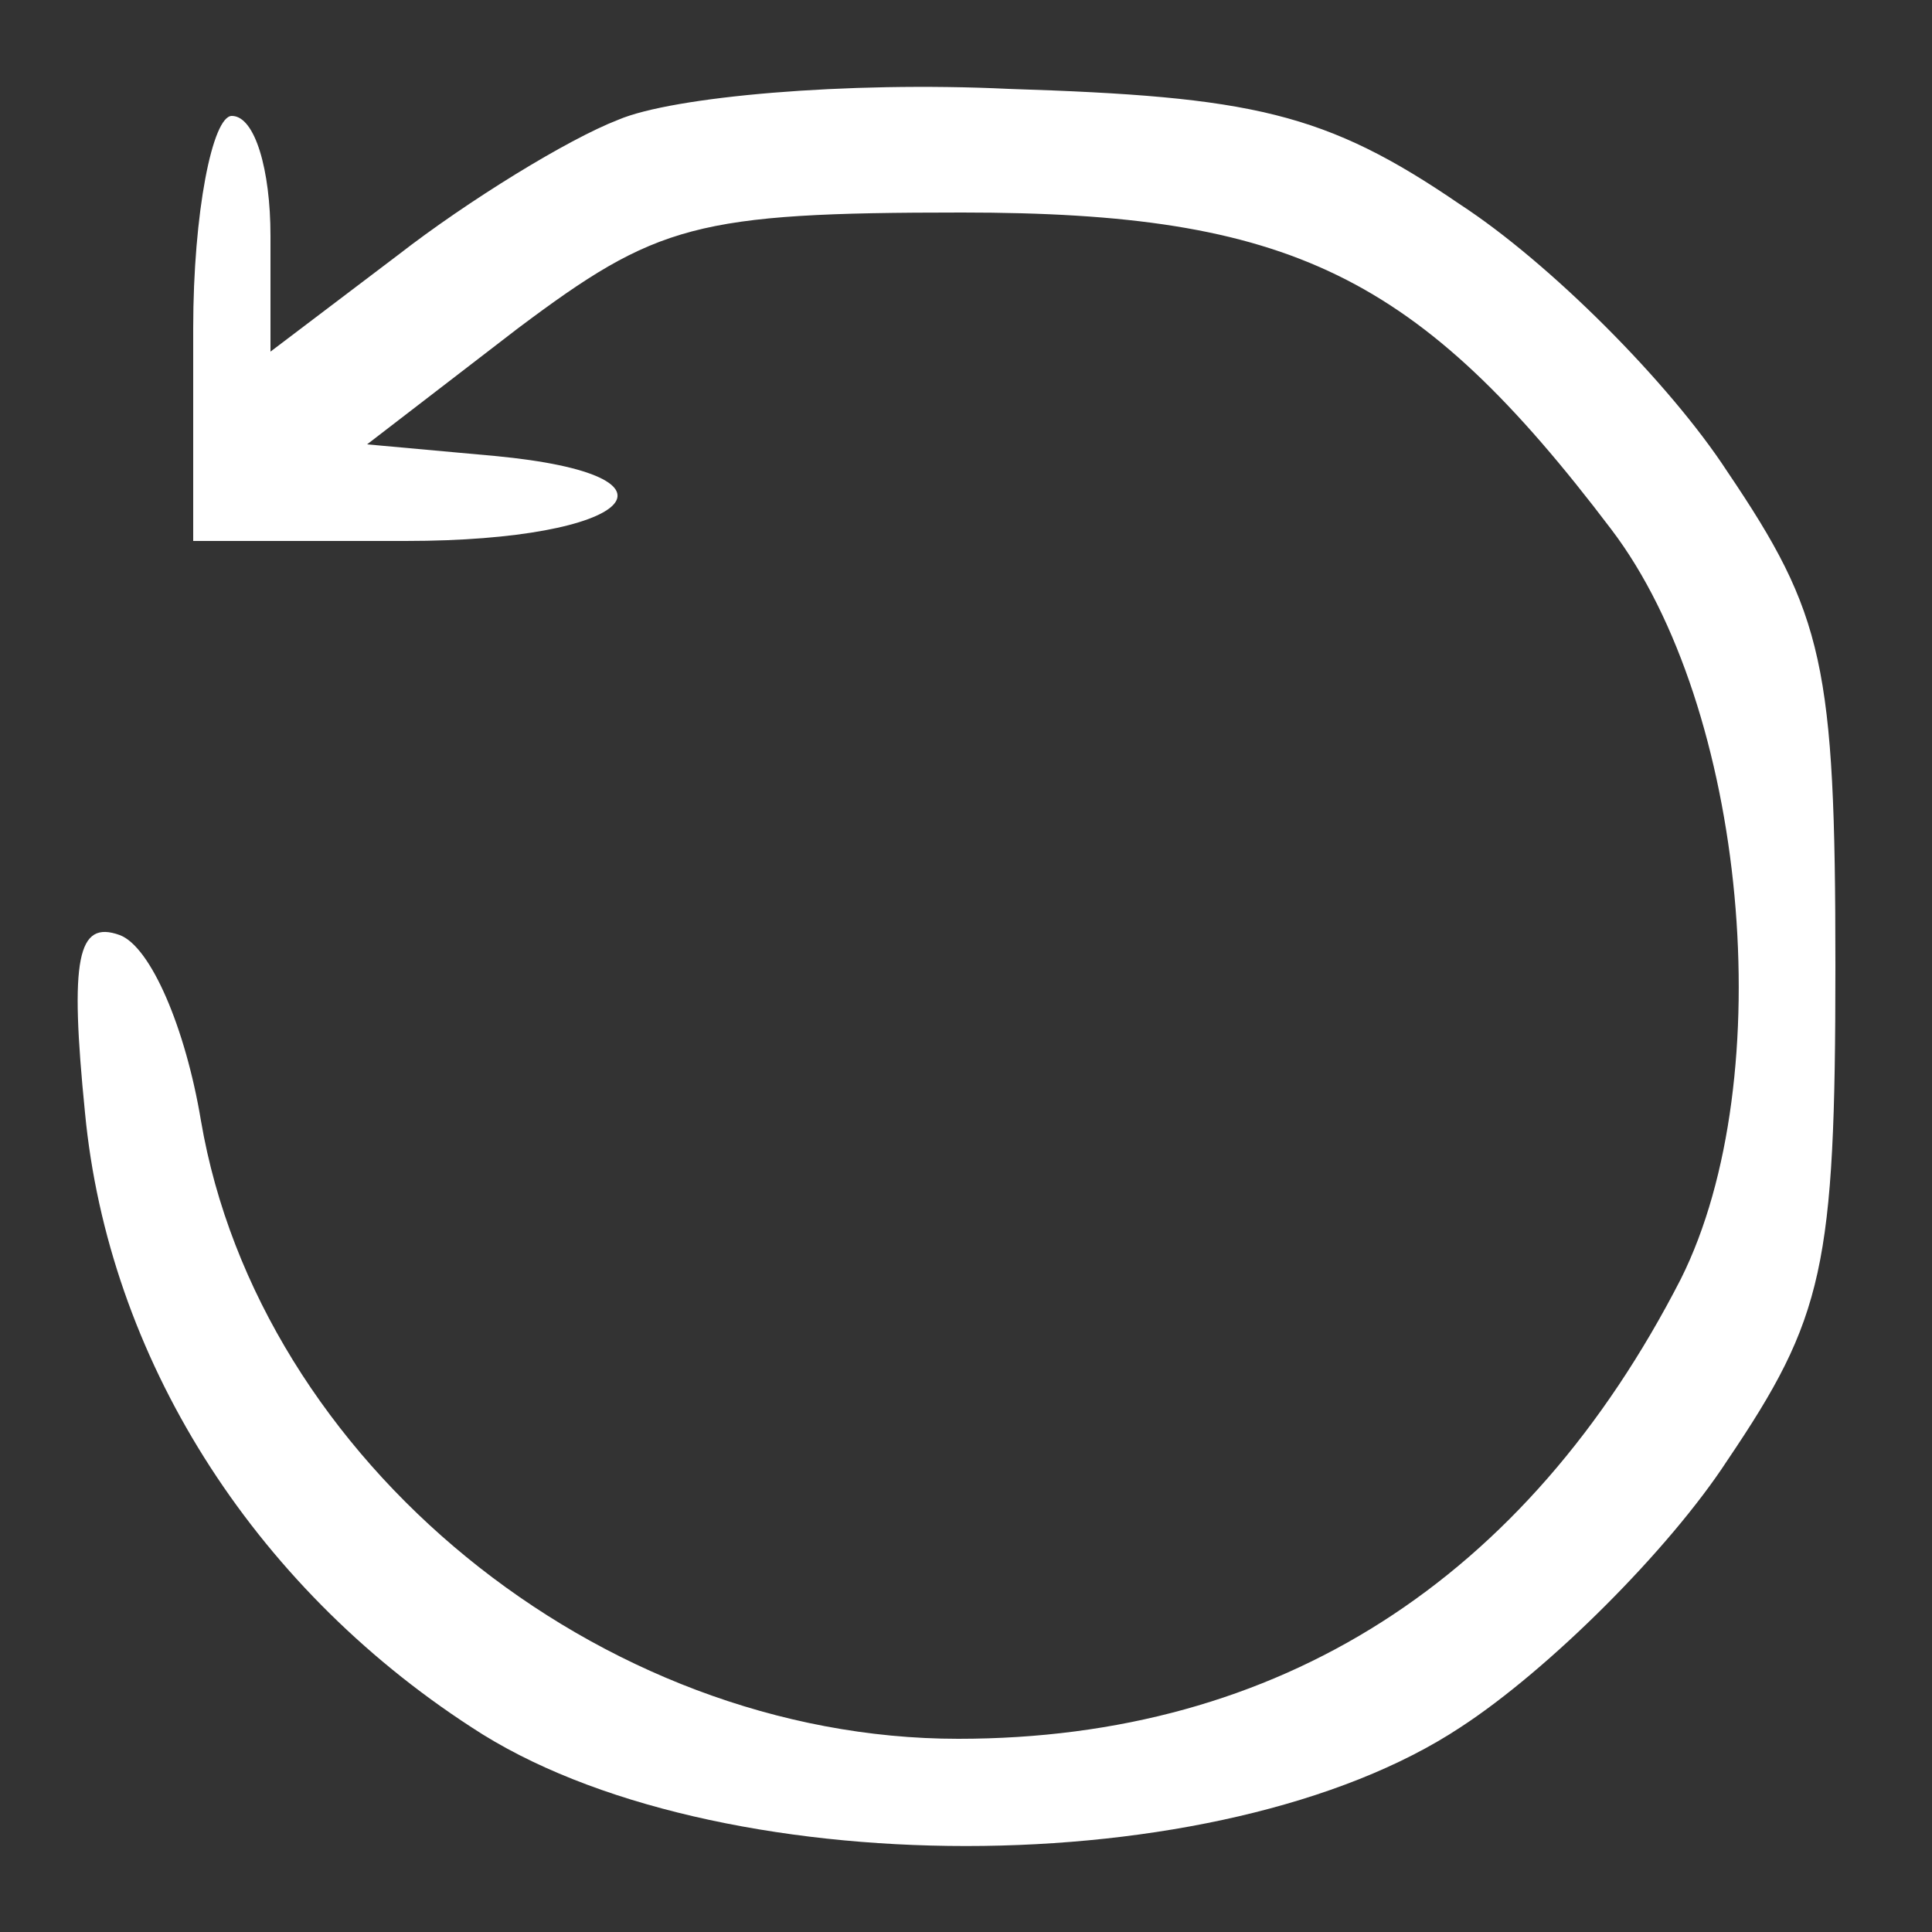 <?xml version="1.0" standalone="no"?>
<!DOCTYPE svg PUBLIC "-//W3C//DTD SVG 20010904//EN"
 "http://www.w3.org/TR/2001/REC-SVG-20010904/DTD/svg10.dtd">
<svg version="1.0" xmlns="http://www.w3.org/2000/svg"
 width="50pt" height="50pt" viewBox="0 0 50 50"
 preserveAspectRatio="xMidYMid meet">
<rect x="0" y="0" width="50" height="50" fill="#333333" stroke="none"/>
<g transform="translate(0,50) scale(0.1,-0.1)"
fill="white" stroke="none">
<path d="M160 469 c-13 -5 -39 -21 -57 -35 l-33 -25 0 30 c0 17 -4 31 -10 31
-5 0 -10 -25 -10 -55 l0 -55 55 0 c59 0 76 17 23 22 l-33 3 39 30 c36 27 46
30 115 30 85 0 118 -16 168 -82 35 -46 44 -142 18 -194 -40 -78 -104 -119
-187 -119 -93 0 -181 72 -196 160 -4 24 -13 45 -21 48 -11 4 -13 -6 -9 -46 6
-63 43 -122 100 -159 62 -41 194 -41 256 0 23 15 54 46 69 69 25 37 28 50 28
128 0 78 -3 91 -28 128 -15 23 -46 54 -69 69 -35 24 -54 28 -117 30 -42 2 -87
-2 -101 -8z"/>
</g>
</svg>
